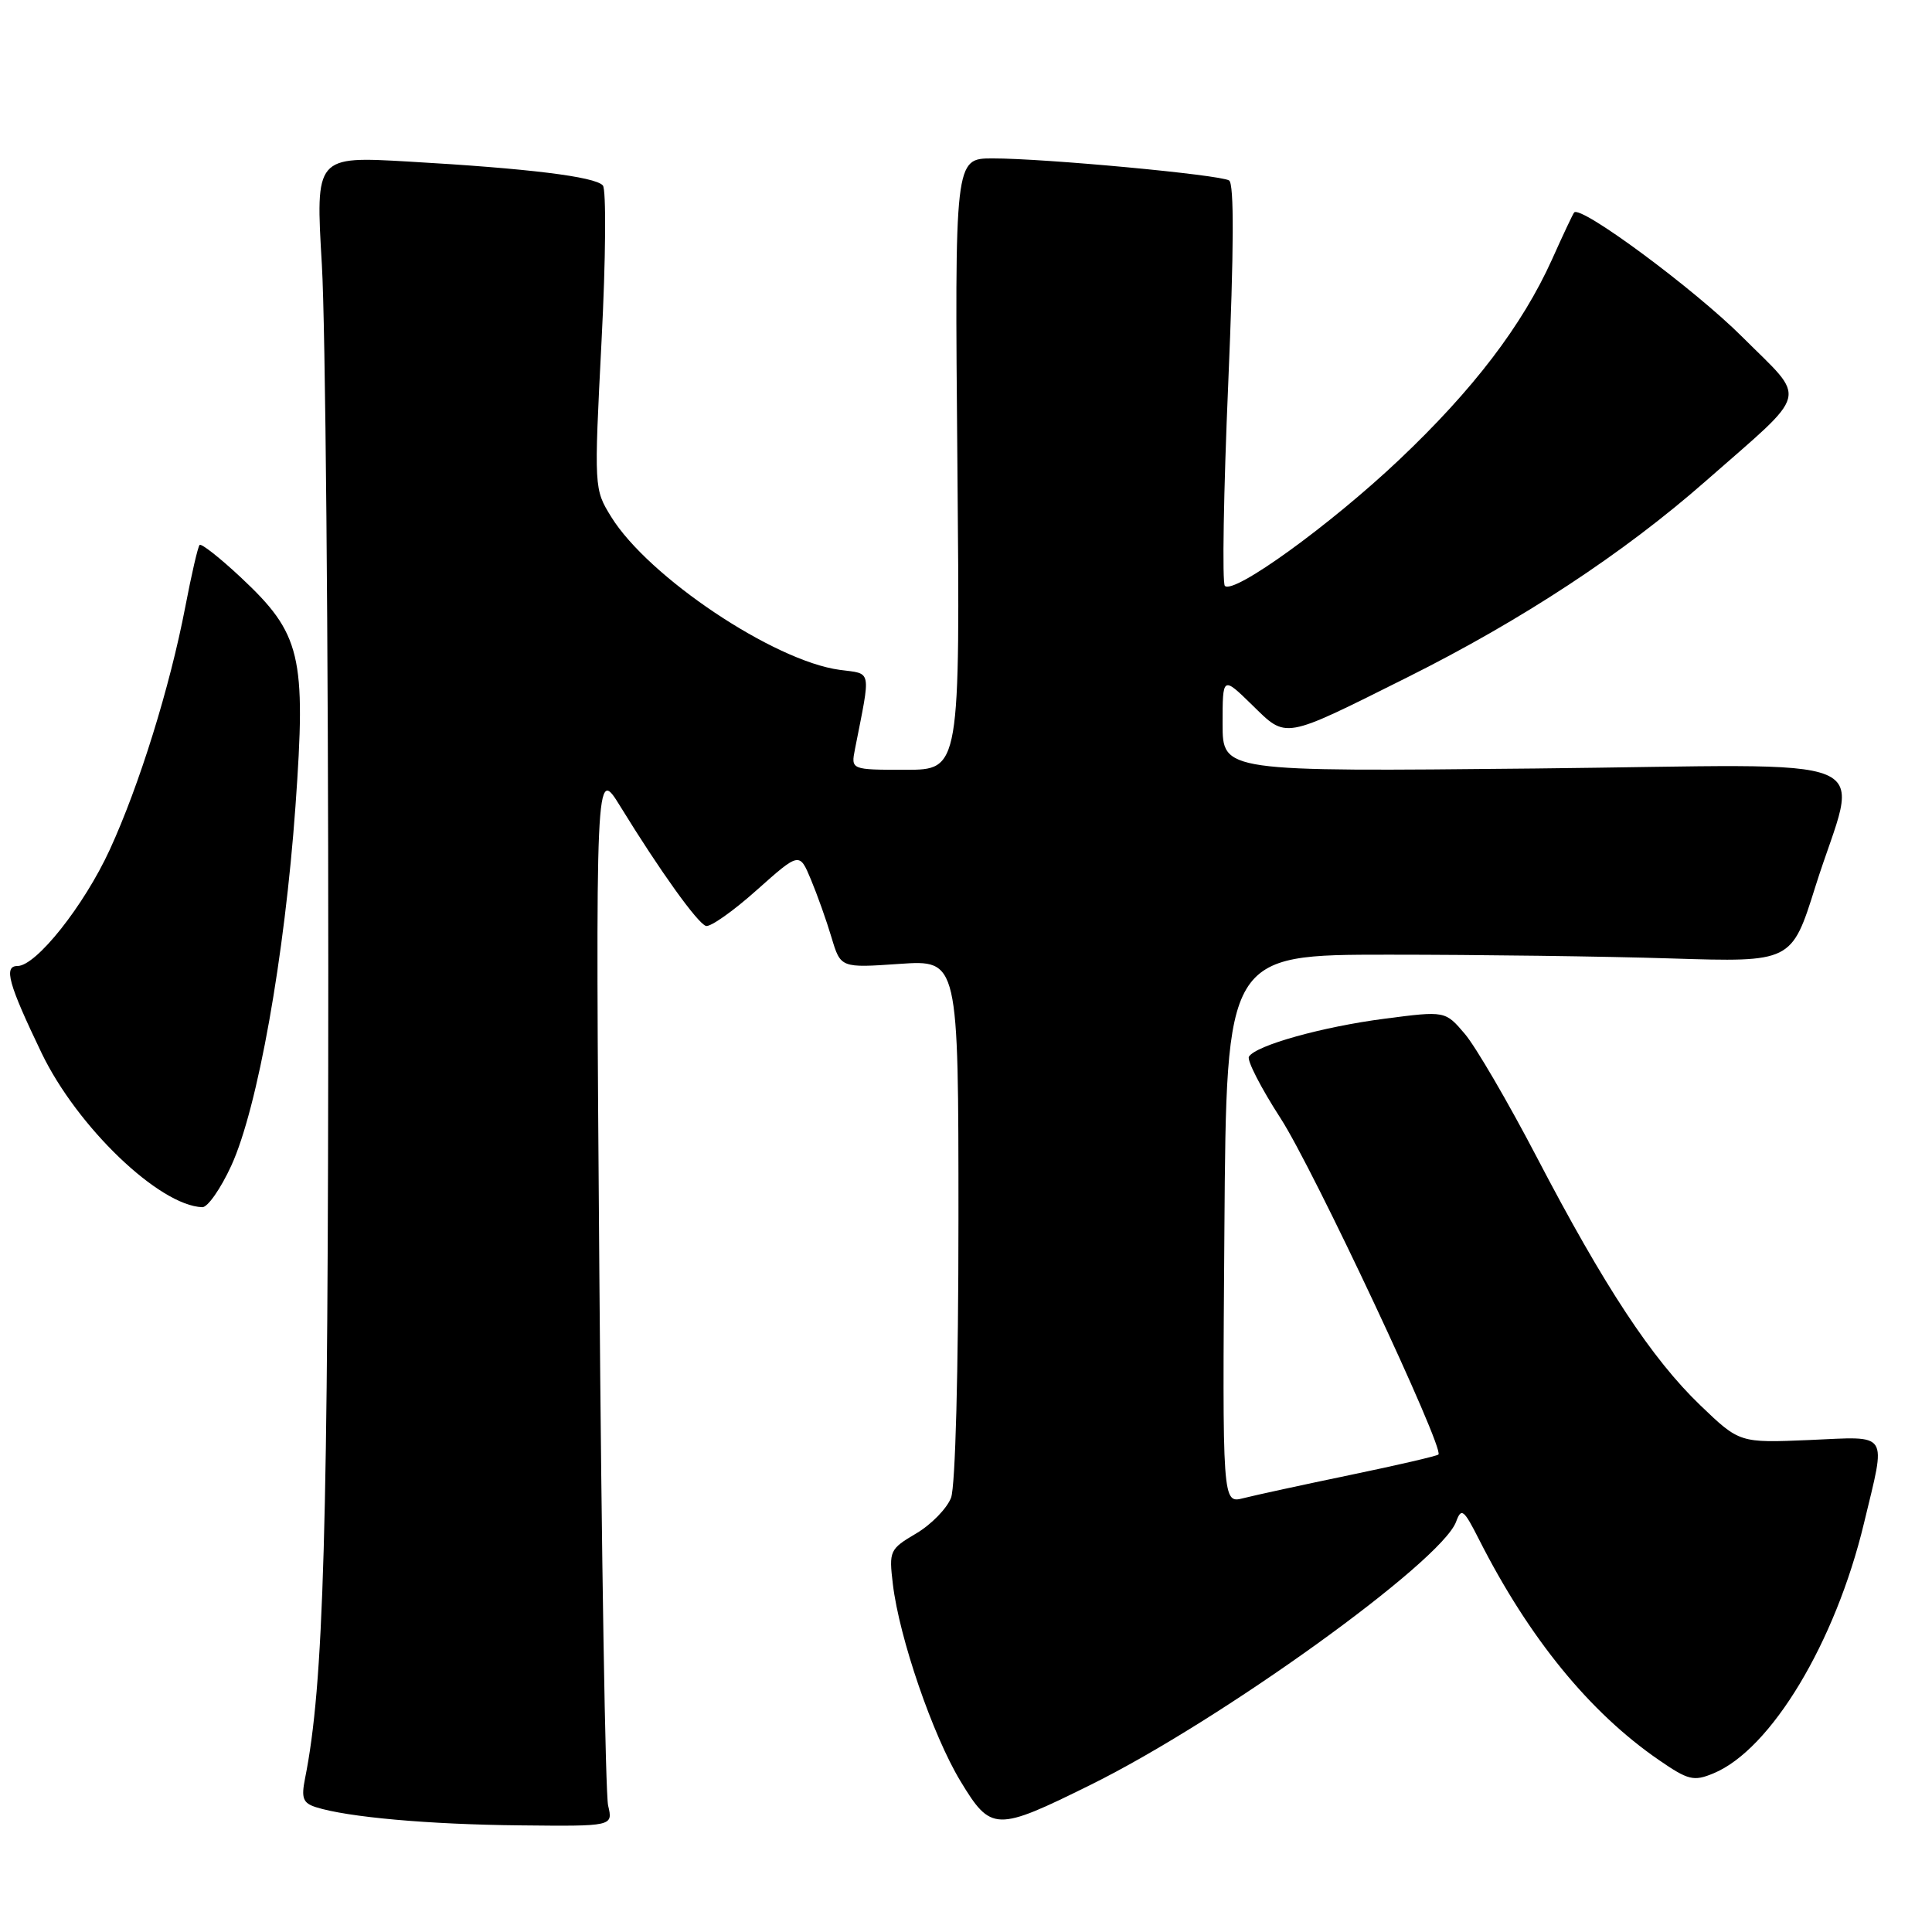 <?xml version="1.0" encoding="UTF-8" standalone="no"?>
<!DOCTYPE svg PUBLIC "-//W3C//DTD SVG 1.1//EN" "http://www.w3.org/Graphics/SVG/1.1/DTD/svg11.dtd" >
<svg xmlns="http://www.w3.org/2000/svg" xmlns:xlink="http://www.w3.org/1999/xlink" version="1.1" viewBox="0 0 256 256">
 <g >
 <path fill="currentColor"
d=" M 80.58 239.25 C 80.22 237.74 79.70 206.12 79.42 169.00 C 78.90 101.50 78.90 101.50 82.20 106.86 C 87.45 115.40 92.41 122.32 93.54 122.69 C 94.11 122.87 97.13 120.75 100.25 117.96 C 105.93 112.90 105.93 112.90 107.45 116.54 C 108.29 118.55 109.52 122.00 110.18 124.22 C 111.39 128.26 111.39 128.26 119.20 127.72 C 127.00 127.19 127.00 127.19 127.00 161.53 C 127.00 181.65 126.59 196.94 126.02 198.46 C 125.47 199.88 123.40 202.01 121.40 203.19 C 117.88 205.27 117.78 205.49 118.31 209.92 C 119.16 217.03 123.59 229.93 127.26 236.00 C 131.32 242.70 131.94 242.72 144.53 236.49 C 161.77 227.97 190.98 206.94 192.94 201.64 C 193.64 199.74 193.95 199.99 195.99 204.01 C 202.59 217.03 210.63 226.90 219.81 233.21 C 223.70 235.89 224.42 236.07 227.04 234.98 C 234.66 231.83 243.20 217.63 246.99 201.82 C 249.94 189.52 250.49 190.34 239.75 190.81 C 230.50 191.20 230.50 191.20 225.29 186.20 C 218.87 180.03 212.58 170.48 203.61 153.29 C 199.82 146.03 195.54 138.70 194.11 137.01 C 191.50 133.94 191.50 133.94 183.50 134.98 C 175.23 136.05 166.42 138.51 165.49 140.01 C 165.20 140.49 167.09 144.17 169.69 148.19 C 174.03 154.89 191.41 191.92 190.60 192.73 C 190.41 192.93 185.13 194.15 178.87 195.45 C 172.62 196.75 166.26 198.13 164.74 198.52 C 161.97 199.22 161.97 199.22 162.24 162.86 C 162.50 126.50 162.50 126.50 184.00 126.50 C 195.82 126.50 212.68 126.72 221.45 127.00 C 237.40 127.50 237.40 127.50 240.54 117.50 C 246.26 99.32 251.05 101.34 203.43 101.83 C 162.00 102.25 162.00 102.25 162.00 95.92 C 162.00 89.59 162.00 89.59 165.90 93.40 C 170.54 97.93 169.86 98.05 186.50 89.74 C 201.67 82.16 215.13 73.31 226.00 63.76 C 239.97 51.49 239.51 53.28 230.88 44.66 C 224.53 38.31 209.41 27.12 208.58 28.16 C 208.42 28.34 207.10 31.14 205.65 34.38 C 201.70 43.13 195.21 51.64 185.39 60.93 C 176.28 69.55 163.48 78.81 162.30 77.63 C 161.93 77.26 162.13 65.16 162.75 50.75 C 163.50 33.08 163.54 24.33 162.86 23.91 C 161.62 23.15 138.39 20.98 131.50 20.99 C 126.50 21.00 126.50 21.00 126.86 61.50 C 127.22 102.00 127.22 102.00 119.98 102.00 C 112.75 102.00 112.75 102.00 113.29 99.25 C 115.41 88.48 115.58 89.34 111.27 88.76 C 102.55 87.59 85.92 76.46 80.99 68.49 C 78.71 64.80 78.71 64.71 79.71 45.14 C 80.27 34.34 80.34 25.08 79.88 24.57 C 78.82 23.40 70.03 22.32 54.15 21.41 C 41.80 20.70 41.80 20.70 42.65 35.10 C 43.12 43.02 43.50 85.05 43.50 128.50 C 43.49 202.95 42.91 223.21 40.42 235.65 C 39.90 238.26 40.14 238.91 41.86 239.46 C 46.05 240.79 56.82 241.75 68.87 241.87 C 81.23 242.00 81.23 242.00 80.58 239.25 Z  M 30.65 154.45 C 34.14 146.83 37.72 126.78 39.15 106.84 C 40.58 86.83 39.90 83.99 31.89 76.49 C 29.13 73.91 26.68 71.98 26.45 72.21 C 26.22 72.44 25.37 76.14 24.55 80.42 C 22.51 91.05 18.46 104.07 14.54 112.60 C 11.12 120.03 4.79 128.00 2.32 128.00 C 0.45 128.00 1.11 130.37 5.51 139.53 C 10.23 149.33 21.10 159.76 26.81 159.96 C 27.52 159.98 29.25 157.50 30.65 154.45 Z "/>
</g>
</svg>